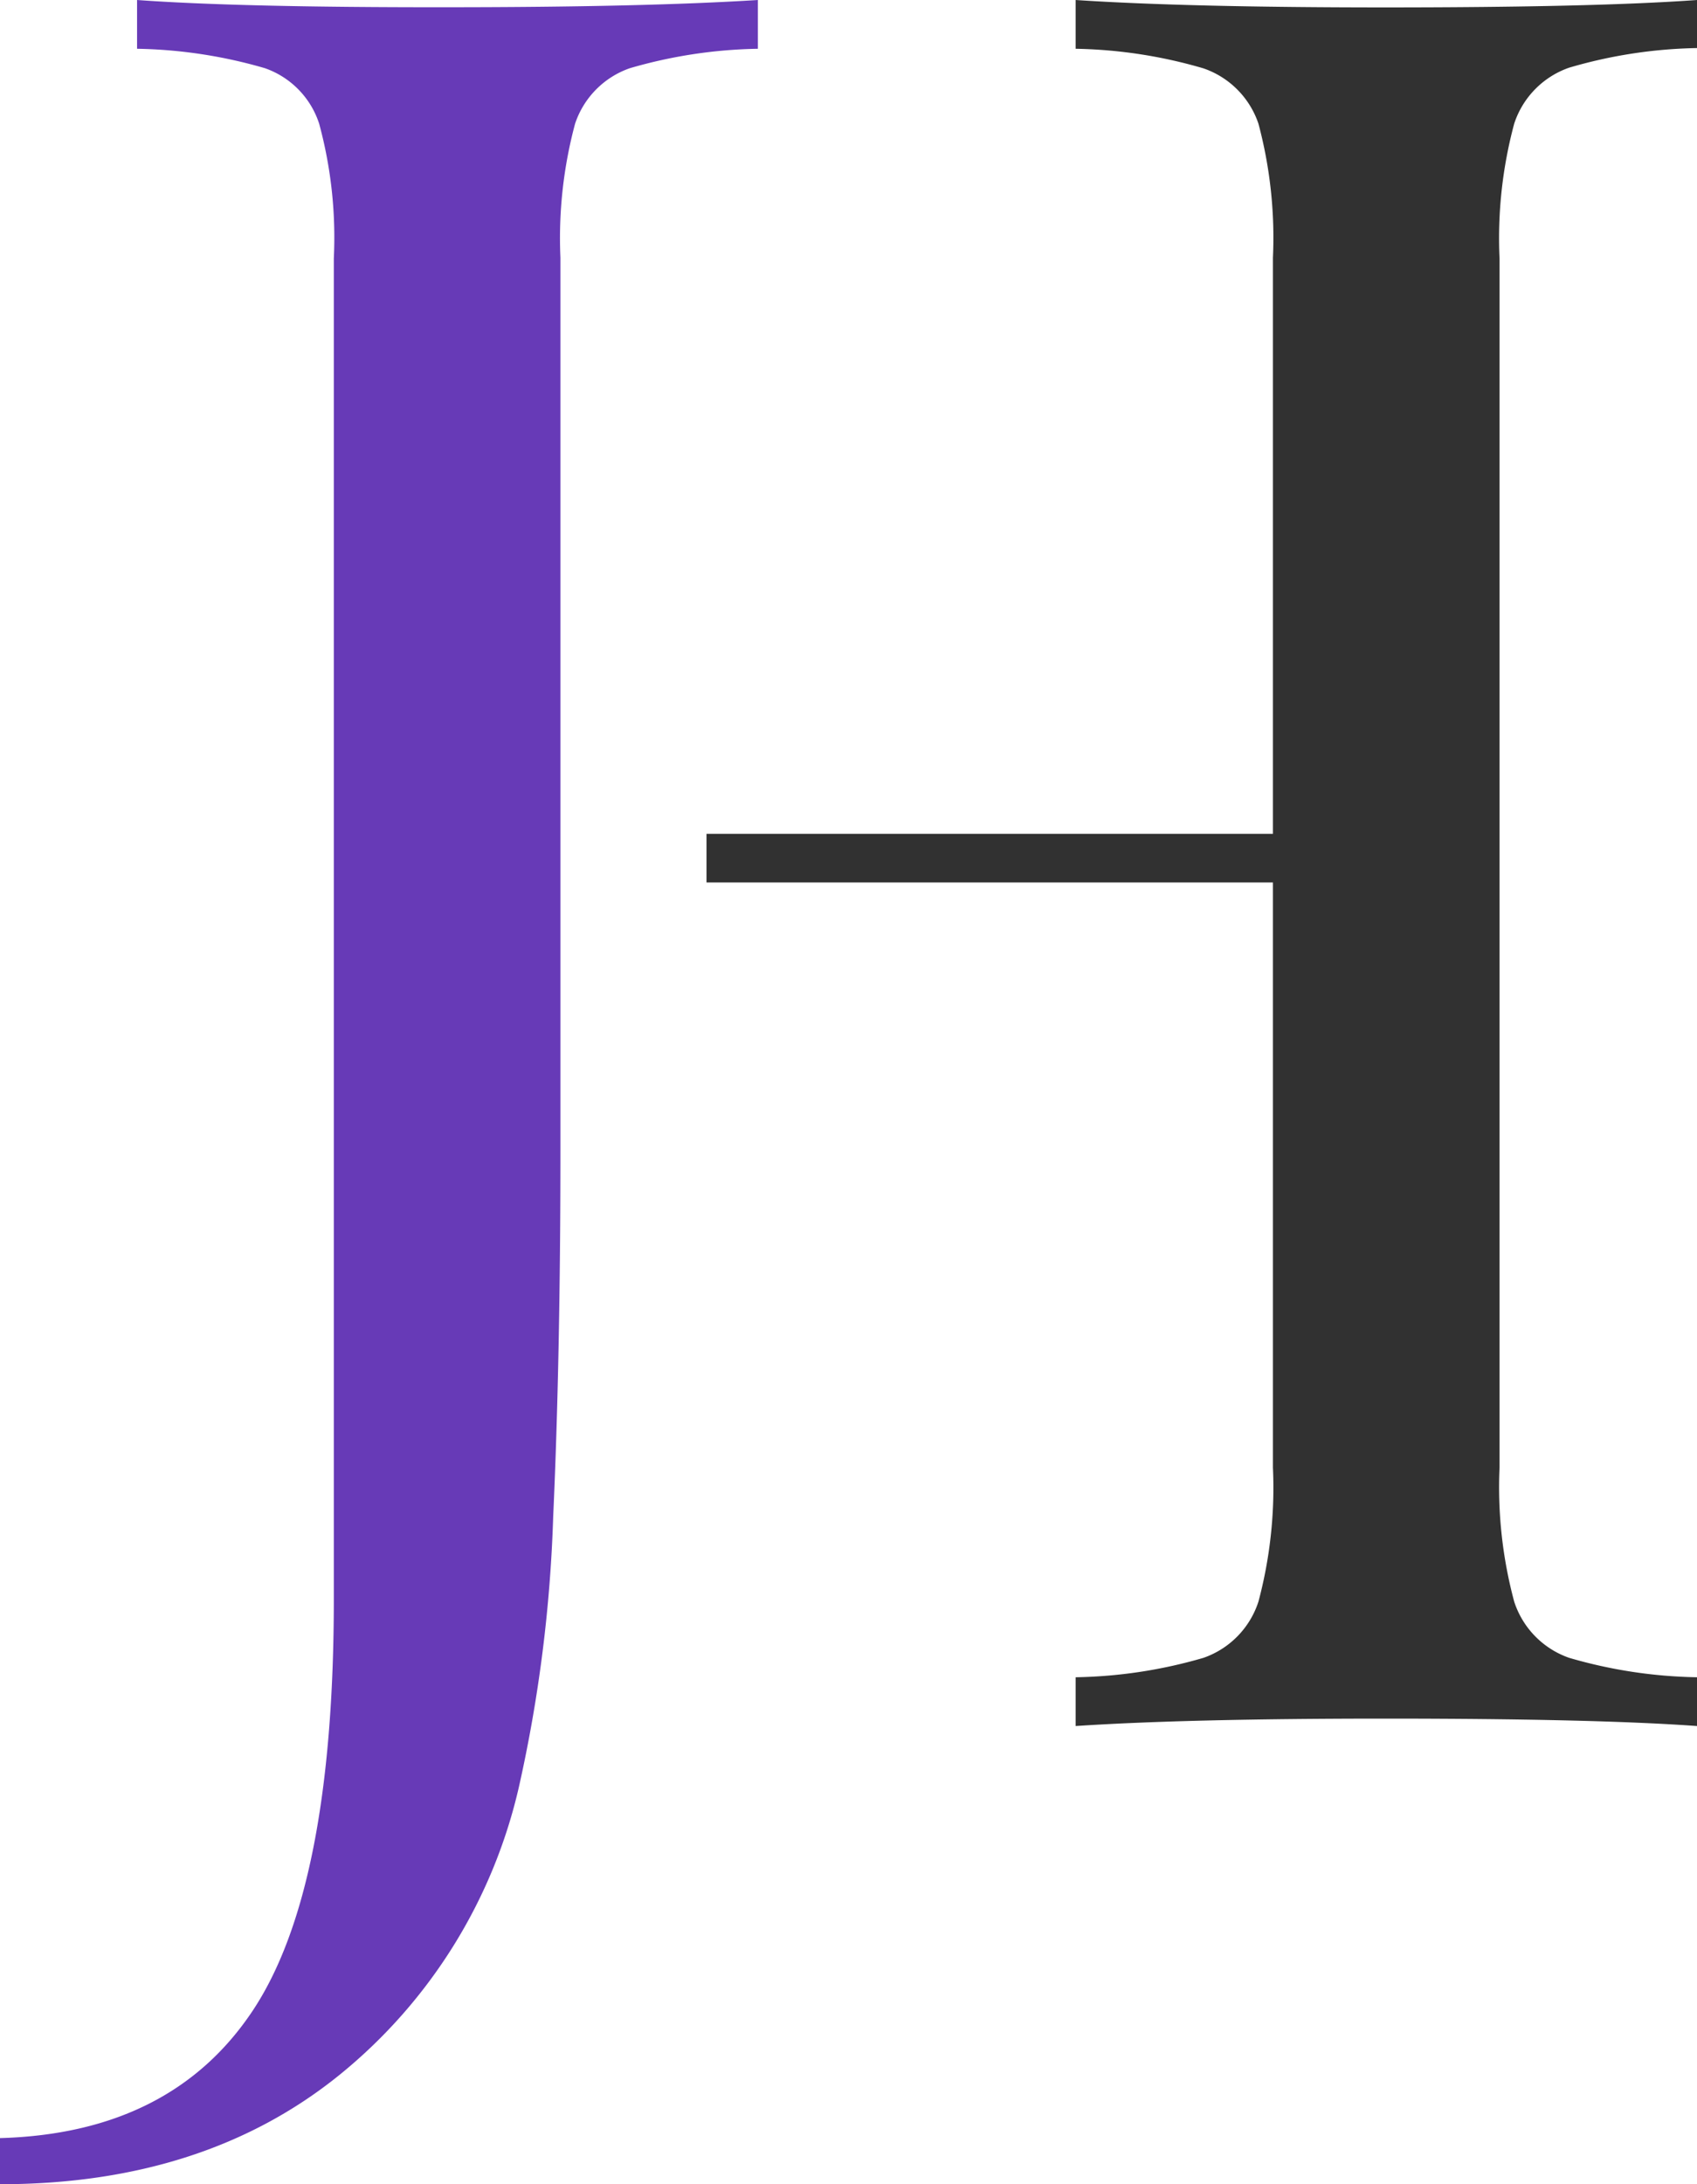 <svg xmlns="http://www.w3.org/2000/svg" viewBox="0 0 96.08 123.61"><defs><style>.cls-1{fill:#673ab7;}.cls-2{fill:#313131;}</style></defs><title>Logo</title><g id="Layer_2" data-name="Layer 2"><g id="Layer_1-2" data-name="Layer 1"><path class="cls-1" d="M0,121q9.66-.27,14.28-7.17T18.9,90.5V14.62A24.59,24.59,0,0,0,18.07,7,4.94,4.94,0,0,0,15,3.86a27.42,27.42,0,0,0-7.24-1.1V0q5.79.42,17.38.41Q36.42.41,42.91,0V2.76a27.44,27.44,0,0,0-7.25,1.1A5,5,0,0,0,32.56,7a24.91,24.91,0,0,0-.83,7.58v50.5q0,11.73-.41,20.76a81.36,81.36,0,0,1-1.93,15.24A29.42,29.42,0,0,1,19.25,117.4Q11.59,123.61,0,123.61Z"/><path class="cls-2" d="M85.73,7a5,5,0,0,1,3.11-3.17,27.26,27.26,0,0,1,7.24-1.11V0Q90.29.42,78.42.42C71,.42,65.11.28,60.9,0V2.76a27.26,27.26,0,0,1,7.24,1.11A5,5,0,0,1,71.25,7a25,25,0,0,1,.82,7.59V47.19H40v2.75H72.07V83.05a25,25,0,0,1-.82,7.59,5,5,0,0,1-3.11,3.18,27.35,27.35,0,0,1-7.24,1.1v2.76c4.21-.28,10.07-.42,17.52-.42q11.86,0,17.66.42V94.92a27.35,27.35,0,0,1-7.24-1.1,5,5,0,0,1-3.11-3.18,24.94,24.94,0,0,1-.83-7.59V14.63A24.94,24.94,0,0,1,85.73,7Z"/></g></g></svg>